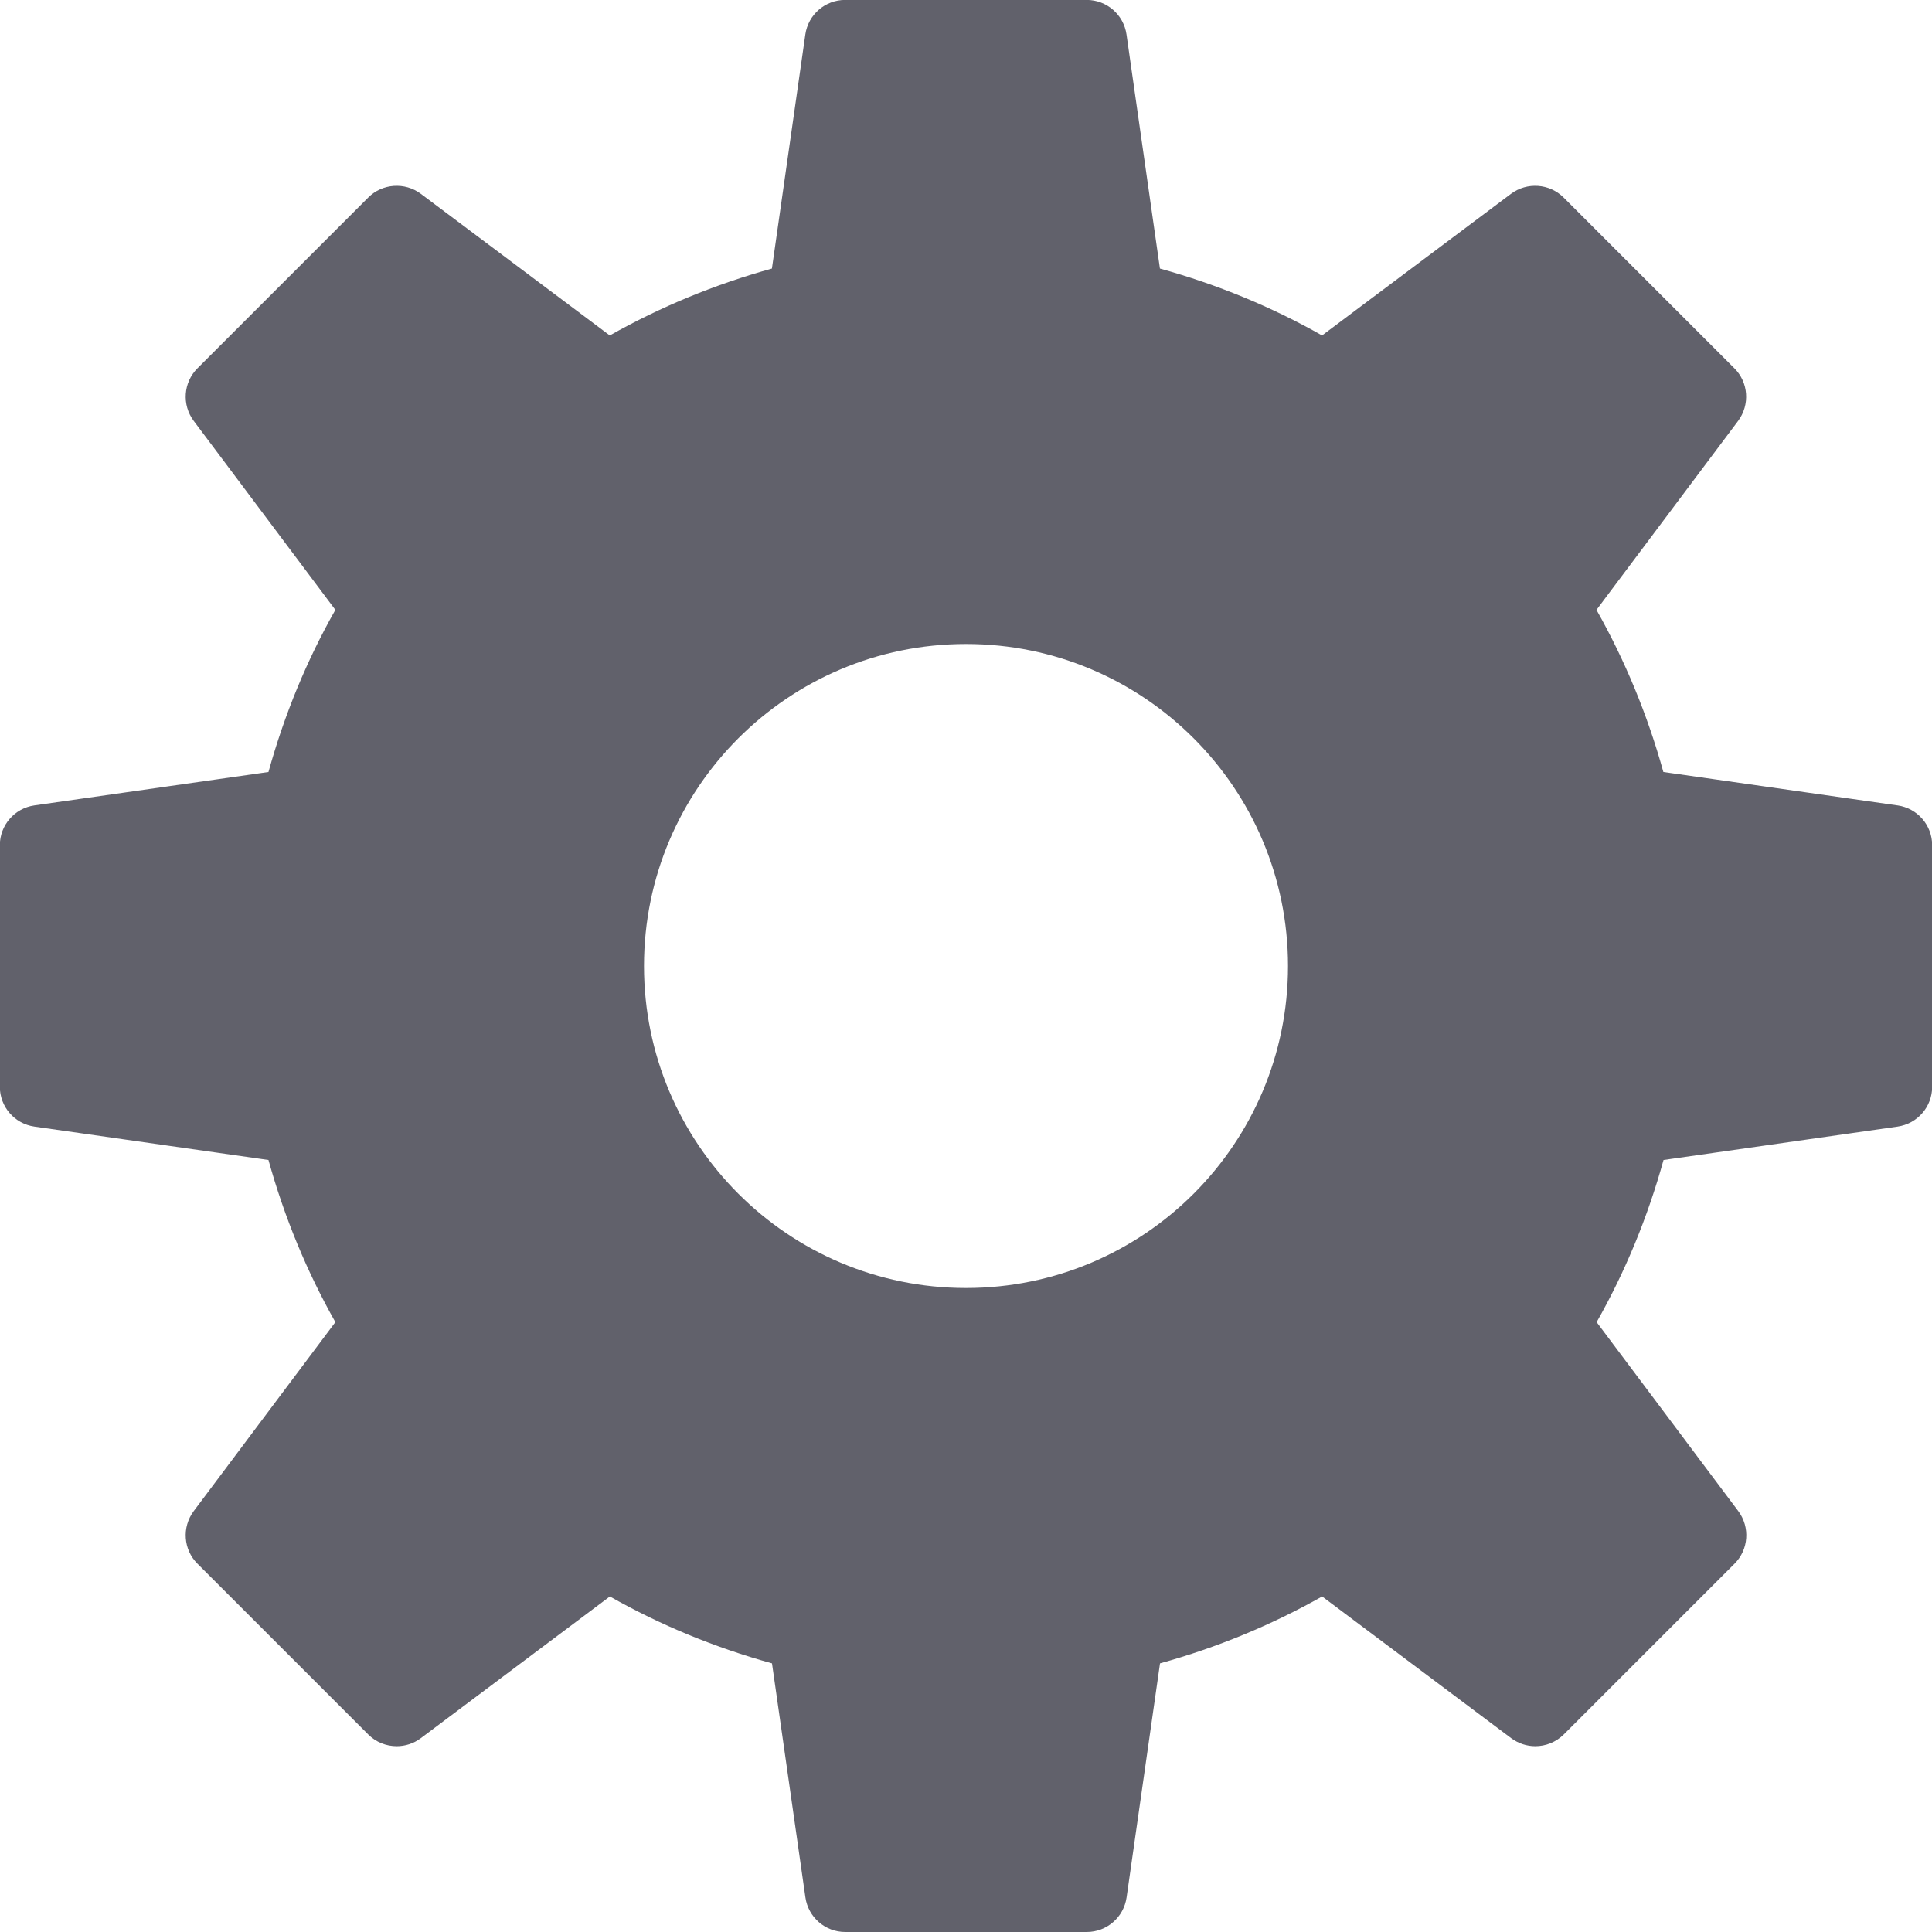 <svg xmlns="http://www.w3.org/2000/svg" height="24" width="24" viewBox="0 0 24 24"><path d="M23.57,10.005l-2.907-.415c-.197-.71-.476-1.385-.831-2.014l1.76-2.348c.148-.199,.129-.478-.047-.653l-2.121-2.121c-.176-.176-.456-.194-.653-.047l-2.348,1.76c-.628-.356-1.303-.634-2.014-.831l-.415-2.907c-.035-.247-.246-.43-.495-.43h-3c-.249,0-.46,.183-.495,.43l-.415,2.907c-.71,.197-1.385,.476-2.014,.831l-2.348-1.76c-.197-.147-.478-.129-.653,.047l-2.121,2.121c-.176,.176-.195,.454-.047,.653l1.76,2.348c-.356,.628-.634,1.303-.831,2.014l-2.907,.415c-.247,.035-.43,.246-.43,.495v3c0,.249,.183,.46,.43,.495l2.907,.415c.197,.71,.476,1.385,.831,2.014l-1.76,2.348c-.148,.199-.129,.478,.047,.653l2.121,2.121c.097,.097,.225,.146,.354,.146,.105,0,.211-.033,.3-.1l2.348-1.76c.628,.356,1.303,.634,2.014,.831l.415,2.907c.035,.247,.246,.43,.495,.43h3c.249,0,.46-.183,.495-.43l.415-2.907c.71-.197,1.385-.476,2.014-.831l2.348,1.76c.089,.066,.194,.1,.3,.1,.129,0,.257-.05,.354-.146l2.121-2.121c.176-.176,.195-.454,.047-.653l-1.76-2.348c.356-.628,.634-1.303,.831-2.014l2.907-.415c.247-.035,.43-.246,.43-.495v-3c0-.249-.183-.46-.43-.495Zm-11.57,5.995c-2.209,0-4-1.791-4-4s1.791-4,4-4,4,1.791,4,4-1.791,4-4,4Z" fill="#61616b"></path></svg>